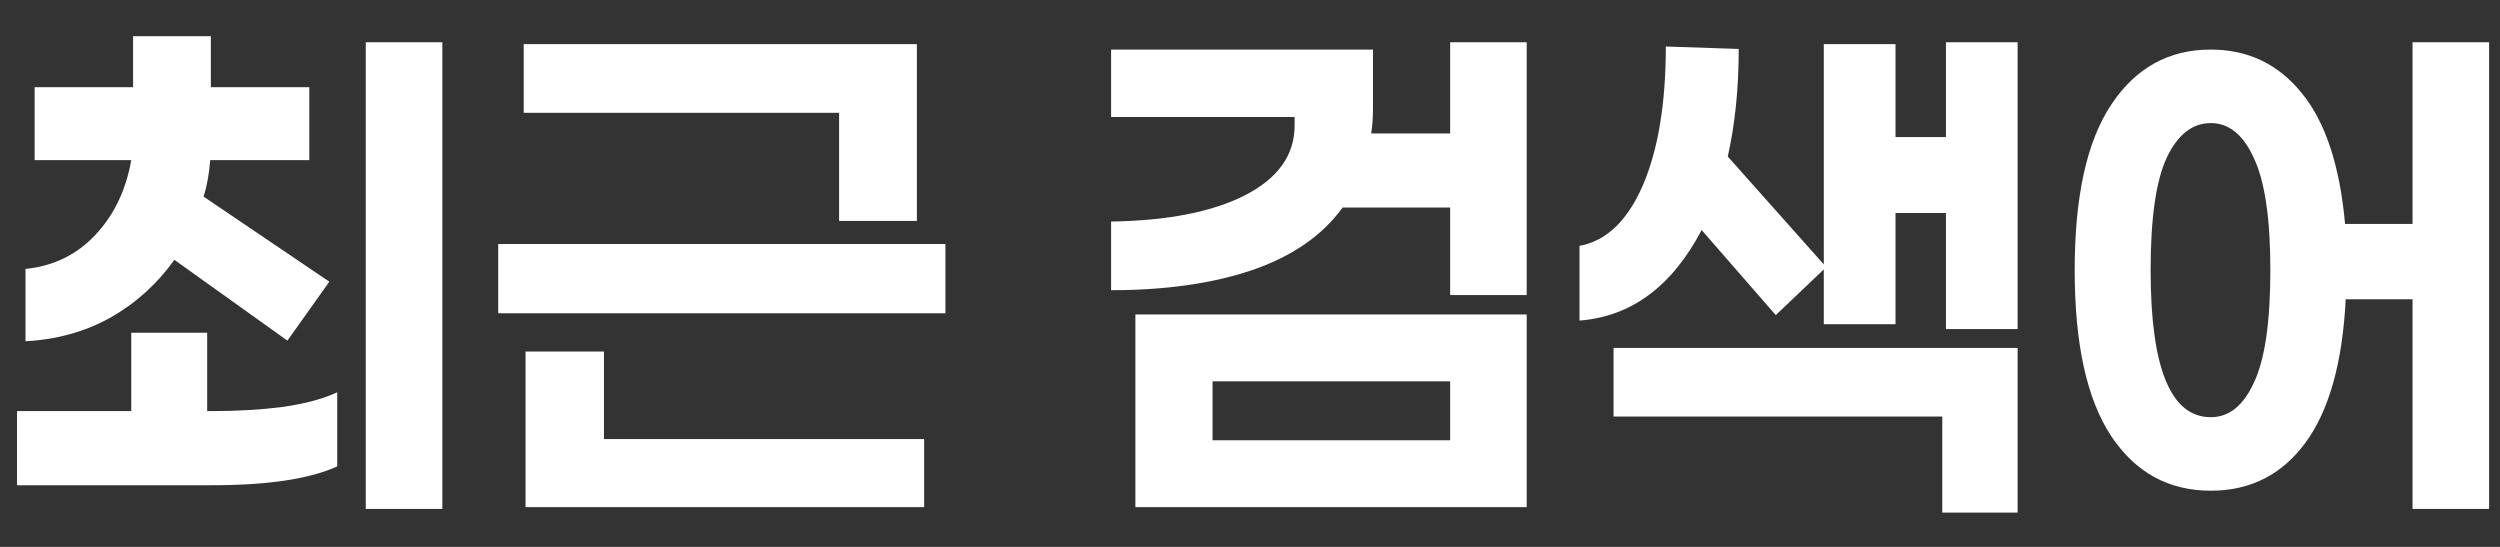 <svg width="64" height="14" viewBox="0 0 64 14" fill="none" xmlns="http://www.w3.org/2000/svg">
<rect x="0" y="0" width="64" height="14" fill="#333333" stroke="none"/>
<path d="M4.464 6.651C4.029 7.263 3.484 7.756 2.831 8.129C2.178 8.492 1.452 8.694 0.653 8.736V6.884C1.369 6.812 1.965 6.521 2.442 6.013C2.919 5.505 3.225 4.867 3.36 4.1H0.887V2.233H3.407V0.927H5.398V2.233H7.918V4.1H5.382C5.351 4.473 5.294 4.784 5.211 5.033L8.431 7.211L7.358 8.72L4.464 6.651ZM11.324 13.029H9.364V1.082H11.324V13.029ZM5.444 10.524C6.087 10.524 6.689 10.488 7.249 10.416C7.819 10.333 8.281 10.208 8.633 10.042V11.94C7.928 12.261 6.86 12.422 5.429 12.422H0.436V10.524H3.36V8.518H5.304V10.524H5.444ZM21.481 5.656V2.887H13.407V1.129H23.472V5.656H21.481ZM12.754 8.02V6.247H24.203V8.02H12.754ZM23.658 11.24V12.982H13.454V9H15.461V11.24H23.658ZM39.084 7.553H37.124V5.313H34.371C33.852 6.029 33.08 6.563 32.053 6.916C31.037 7.258 29.834 7.429 28.444 7.429V5.671C29.886 5.65 31.026 5.427 31.866 5.002C32.717 4.567 33.142 3.97 33.142 3.213V2.996H28.444V1.269H35.148V2.793C35.148 3.021 35.133 3.229 35.102 3.416H37.124V1.082H39.084V7.553ZM39.084 8.051V12.982H29.066V8.051H39.084ZM37.124 11.271V9.762H31.042V11.271H37.124ZM51.651 8.424H49.816V5.453H48.525V8.3H46.689V1.129H48.525V3.509H49.816V1.082H51.651V8.424ZM43.562 5.889C42.805 7.33 41.763 8.103 40.436 8.207V6.293C41.12 6.169 41.659 5.656 42.053 4.753C42.447 3.841 42.645 2.653 42.645 1.191L44.511 1.253C44.511 2.259 44.418 3.177 44.231 4.007L46.751 6.838L45.46 8.067L43.562 5.889ZM51.651 8.907V13.122H49.722V10.664H41.307V8.907H51.651ZM63.721 13.029H61.761V7.662H60.05C59.967 9.301 59.619 10.53 59.007 11.349C58.406 12.158 57.602 12.562 56.596 12.562C55.518 12.562 54.667 12.096 54.045 11.162C53.423 10.219 53.112 8.803 53.112 6.916C53.112 5.028 53.423 3.618 54.045 2.684C54.667 1.741 55.518 1.269 56.596 1.269C57.55 1.269 58.328 1.642 58.93 2.389C59.531 3.125 59.899 4.24 60.034 5.733H61.761V1.082H63.721V13.029ZM56.596 10.68C57.063 10.68 57.431 10.384 57.701 9.793C57.981 9.202 58.121 8.243 58.121 6.916C58.121 5.599 57.981 4.644 57.701 4.053C57.431 3.452 57.063 3.151 56.596 3.151C56.119 3.151 55.741 3.452 55.461 4.053C55.191 4.644 55.056 5.599 55.056 6.916C55.056 9.425 55.57 10.68 56.596 10.68Z" fill="white"/>
</svg>
